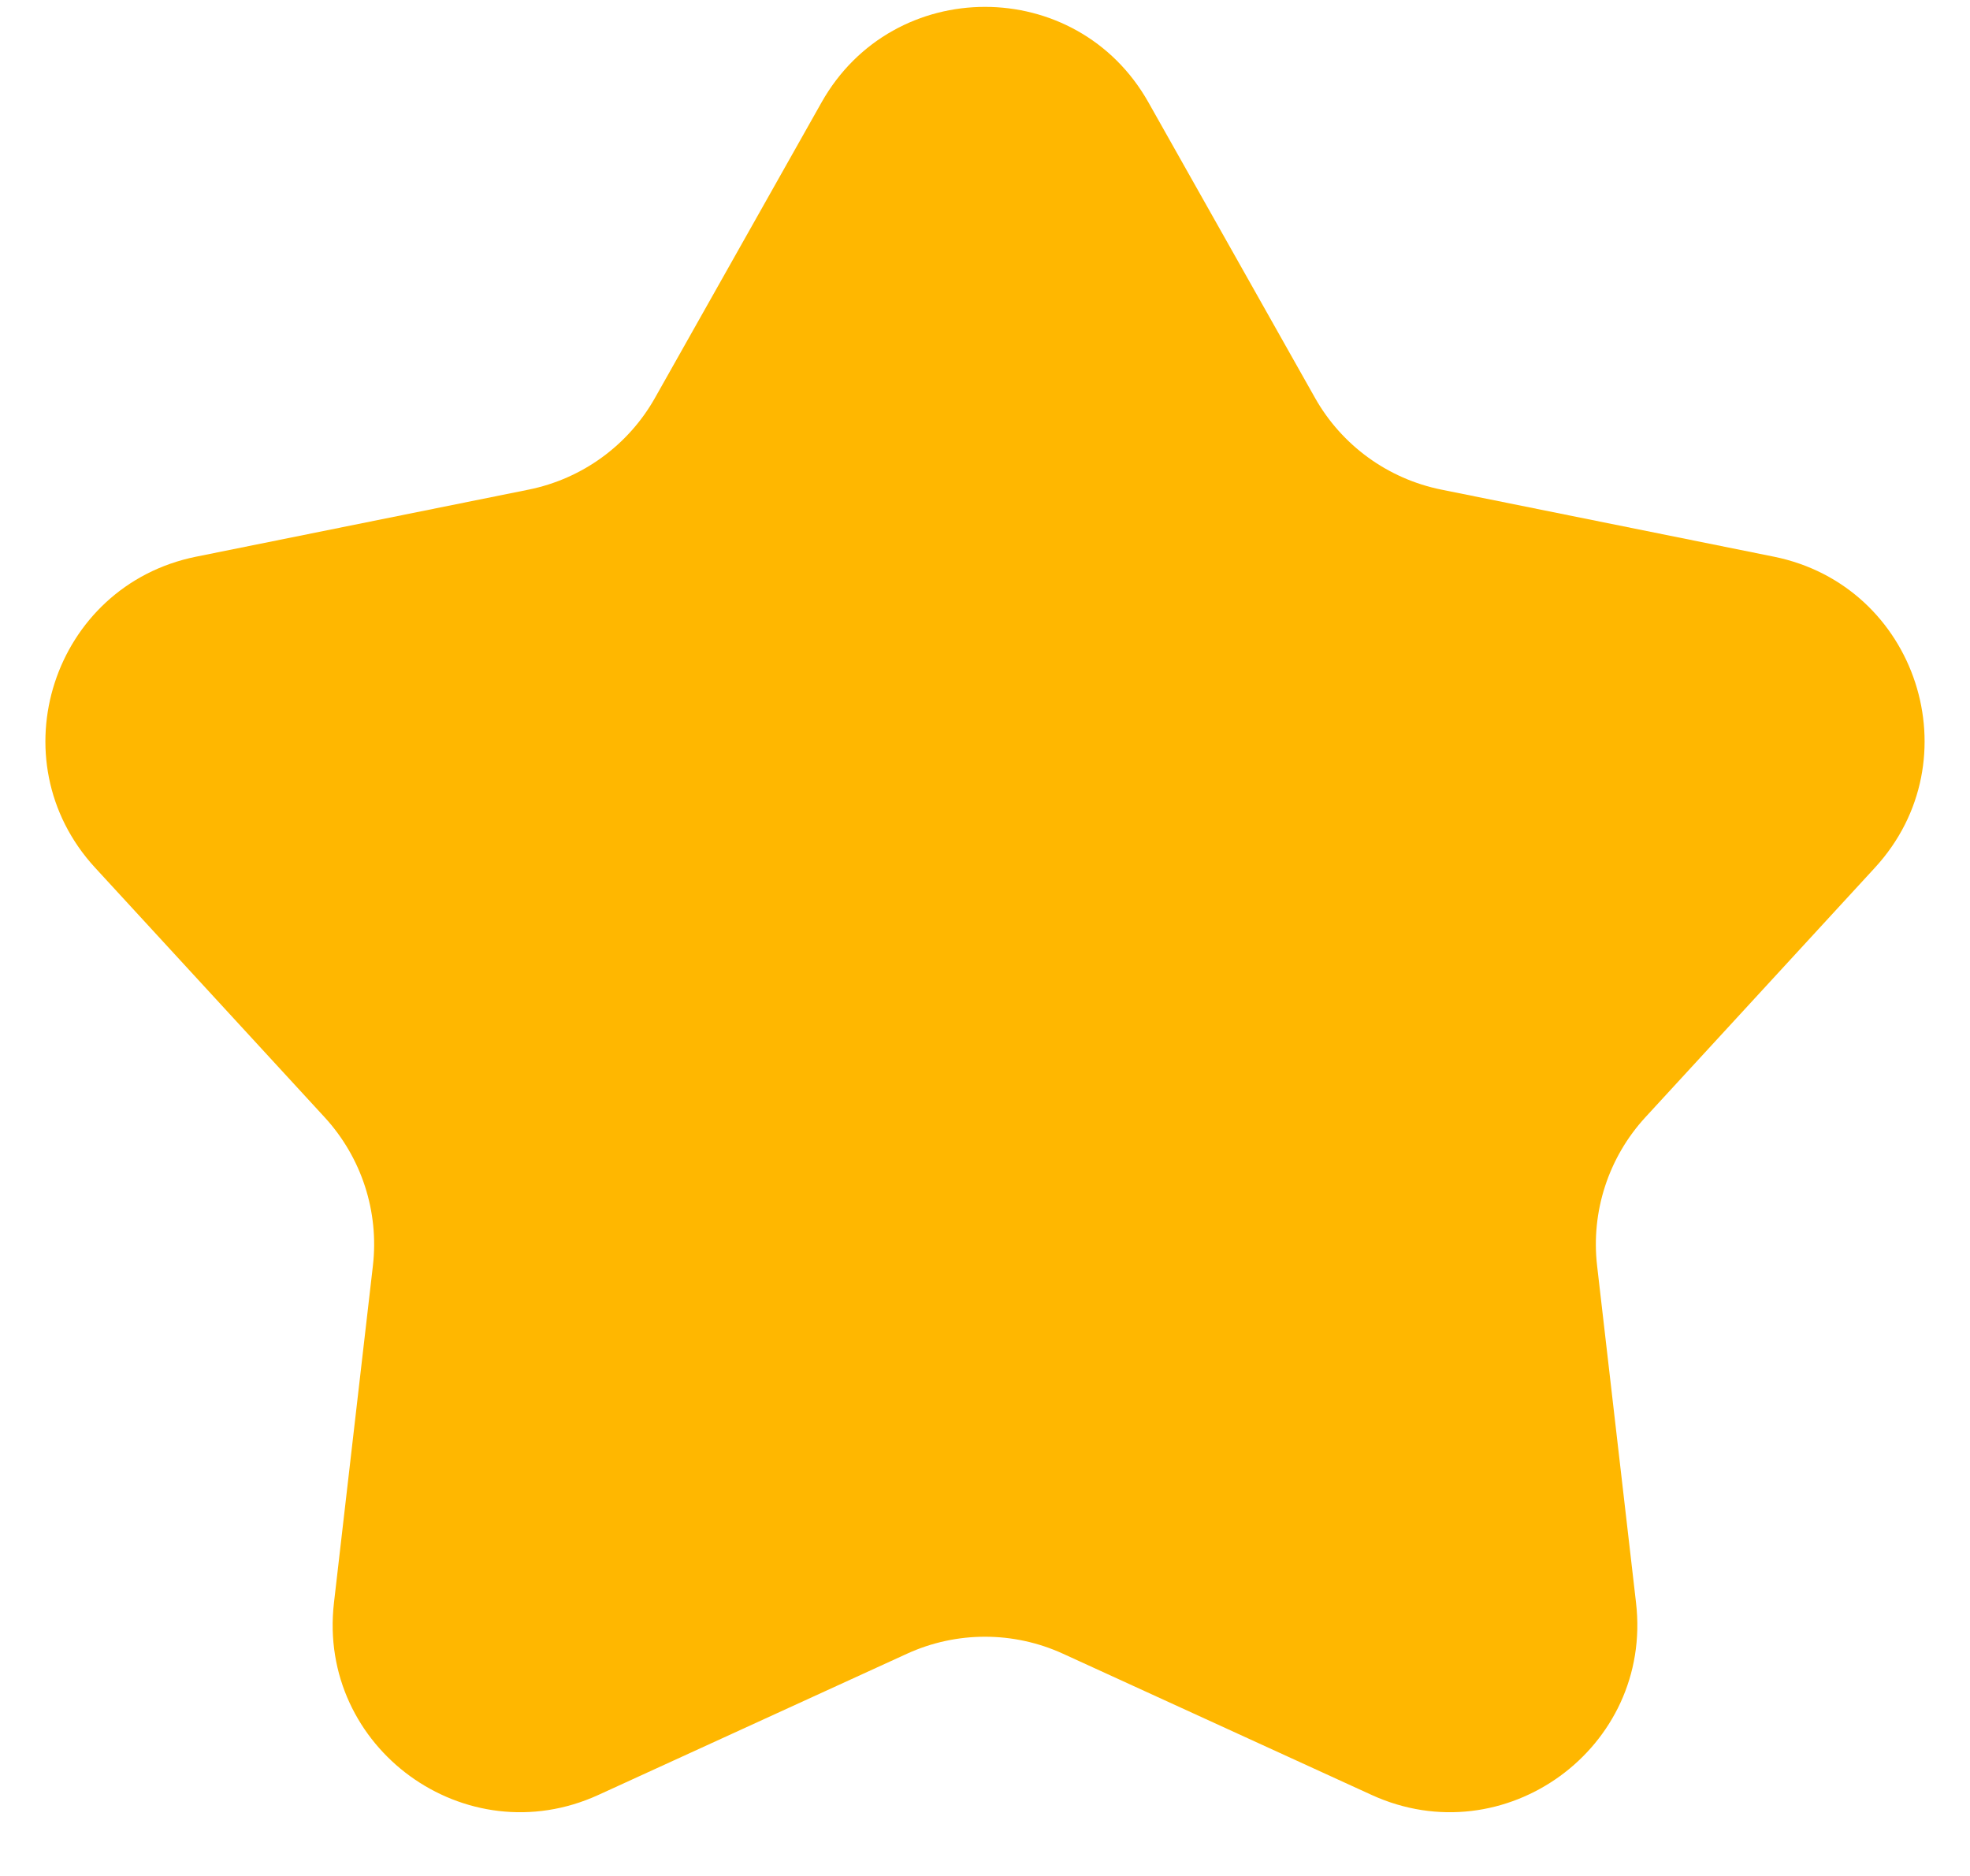 <svg xmlns="http://www.w3.org/2000/svg" width="21" height="20" viewBox="0 0 21 20" fill="none">
  <path d="M8.758 1.091C9.523 -0.266 11.477 -0.266 12.242 1.091L14.018 4.242C14.303 4.748 14.795 5.105 15.365 5.22L18.91 5.935C20.437 6.244 21.041 8.103 19.987 9.25L17.539 11.912C17.146 12.34 16.958 12.918 17.025 13.495L17.44 17.088C17.619 18.636 16.038 19.784 14.621 19.136L11.332 17.631C10.804 17.389 10.196 17.389 9.668 17.631L6.379 19.136C4.962 19.784 3.381 18.636 3.56 17.088L3.975 13.495C4.042 12.918 3.854 12.34 3.461 11.912L1.013 9.25C-0.041 8.103 0.563 6.244 2.09 5.935L5.635 5.22C6.205 5.105 6.697 4.748 6.982 4.242L8.758 1.091Z" fill="#FFB700"/>
</svg>